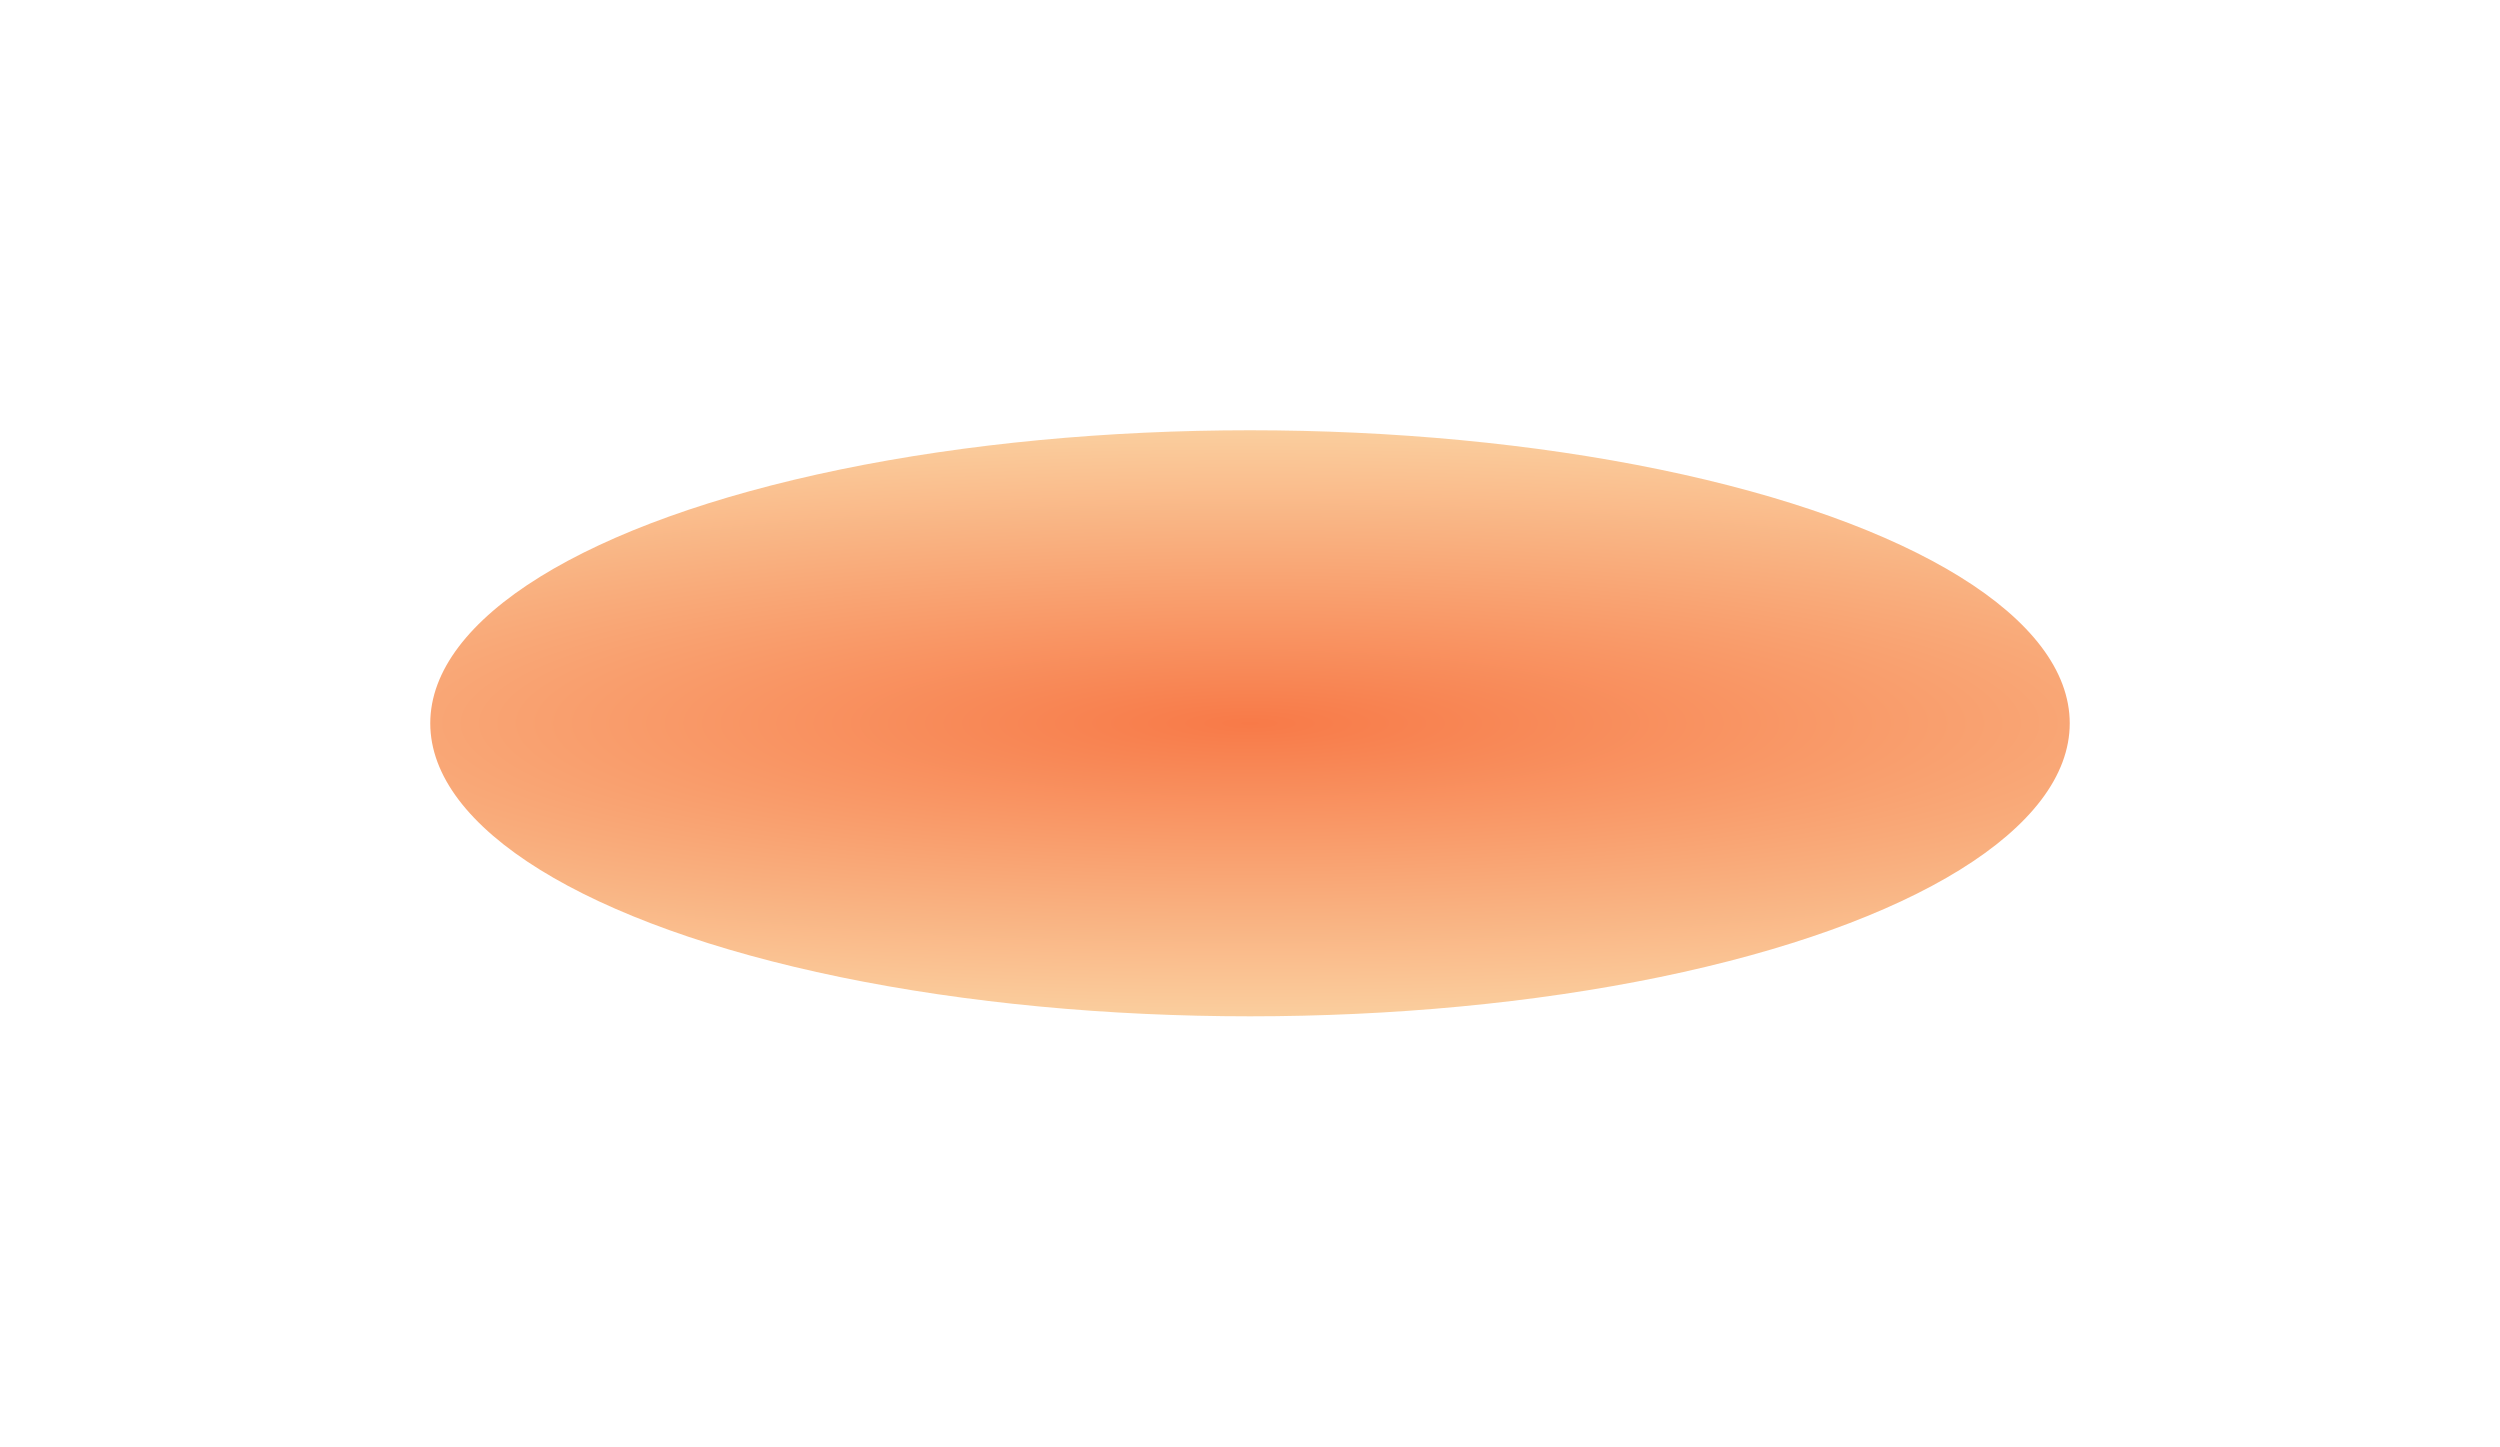 <svg preserveAspectRatio="none" width="100%" height="100%" overflow="visible" style="display: block;" viewBox="0 0 337 195" fill="none" xmlns="http://www.w3.org/2000/svg">
<g id="Ellipse 4" filter="url(#filter0_f_10_40)">
<ellipse cx="168.5" cy="97.5" rx="110.5" ry="39.5" fill="url(#paint0_radial_10_40)"/>
</g>
<defs>
<filter id="filter0_f_10_40" x="0" y="0" width="337" height="195" filterUnits="userSpaceOnUse" color-interpolation-filters="sRGB">
<feFlood flood-opacity="0" result="BackgroundImageFix"/>
<feBlend mode="normal" in="SourceGraphic" in2="BackgroundImageFix" result="shape"/>
<feGaussianBlur stdDeviation="29" result="effect1_foregroundBlur_10_40"/>
</filter>
<radialGradient id="paint0_radial_10_40" cx="0" cy="0" r="1" gradientUnits="userSpaceOnUse" gradientTransform="translate(168.5 97.5) rotate(90) scale(39.5 212.346)">
<stop stop-color="#F87A48"/>
<stop offset="1" stop-color="#FACE9E"/>
</radialGradient>
</defs>
</svg>
